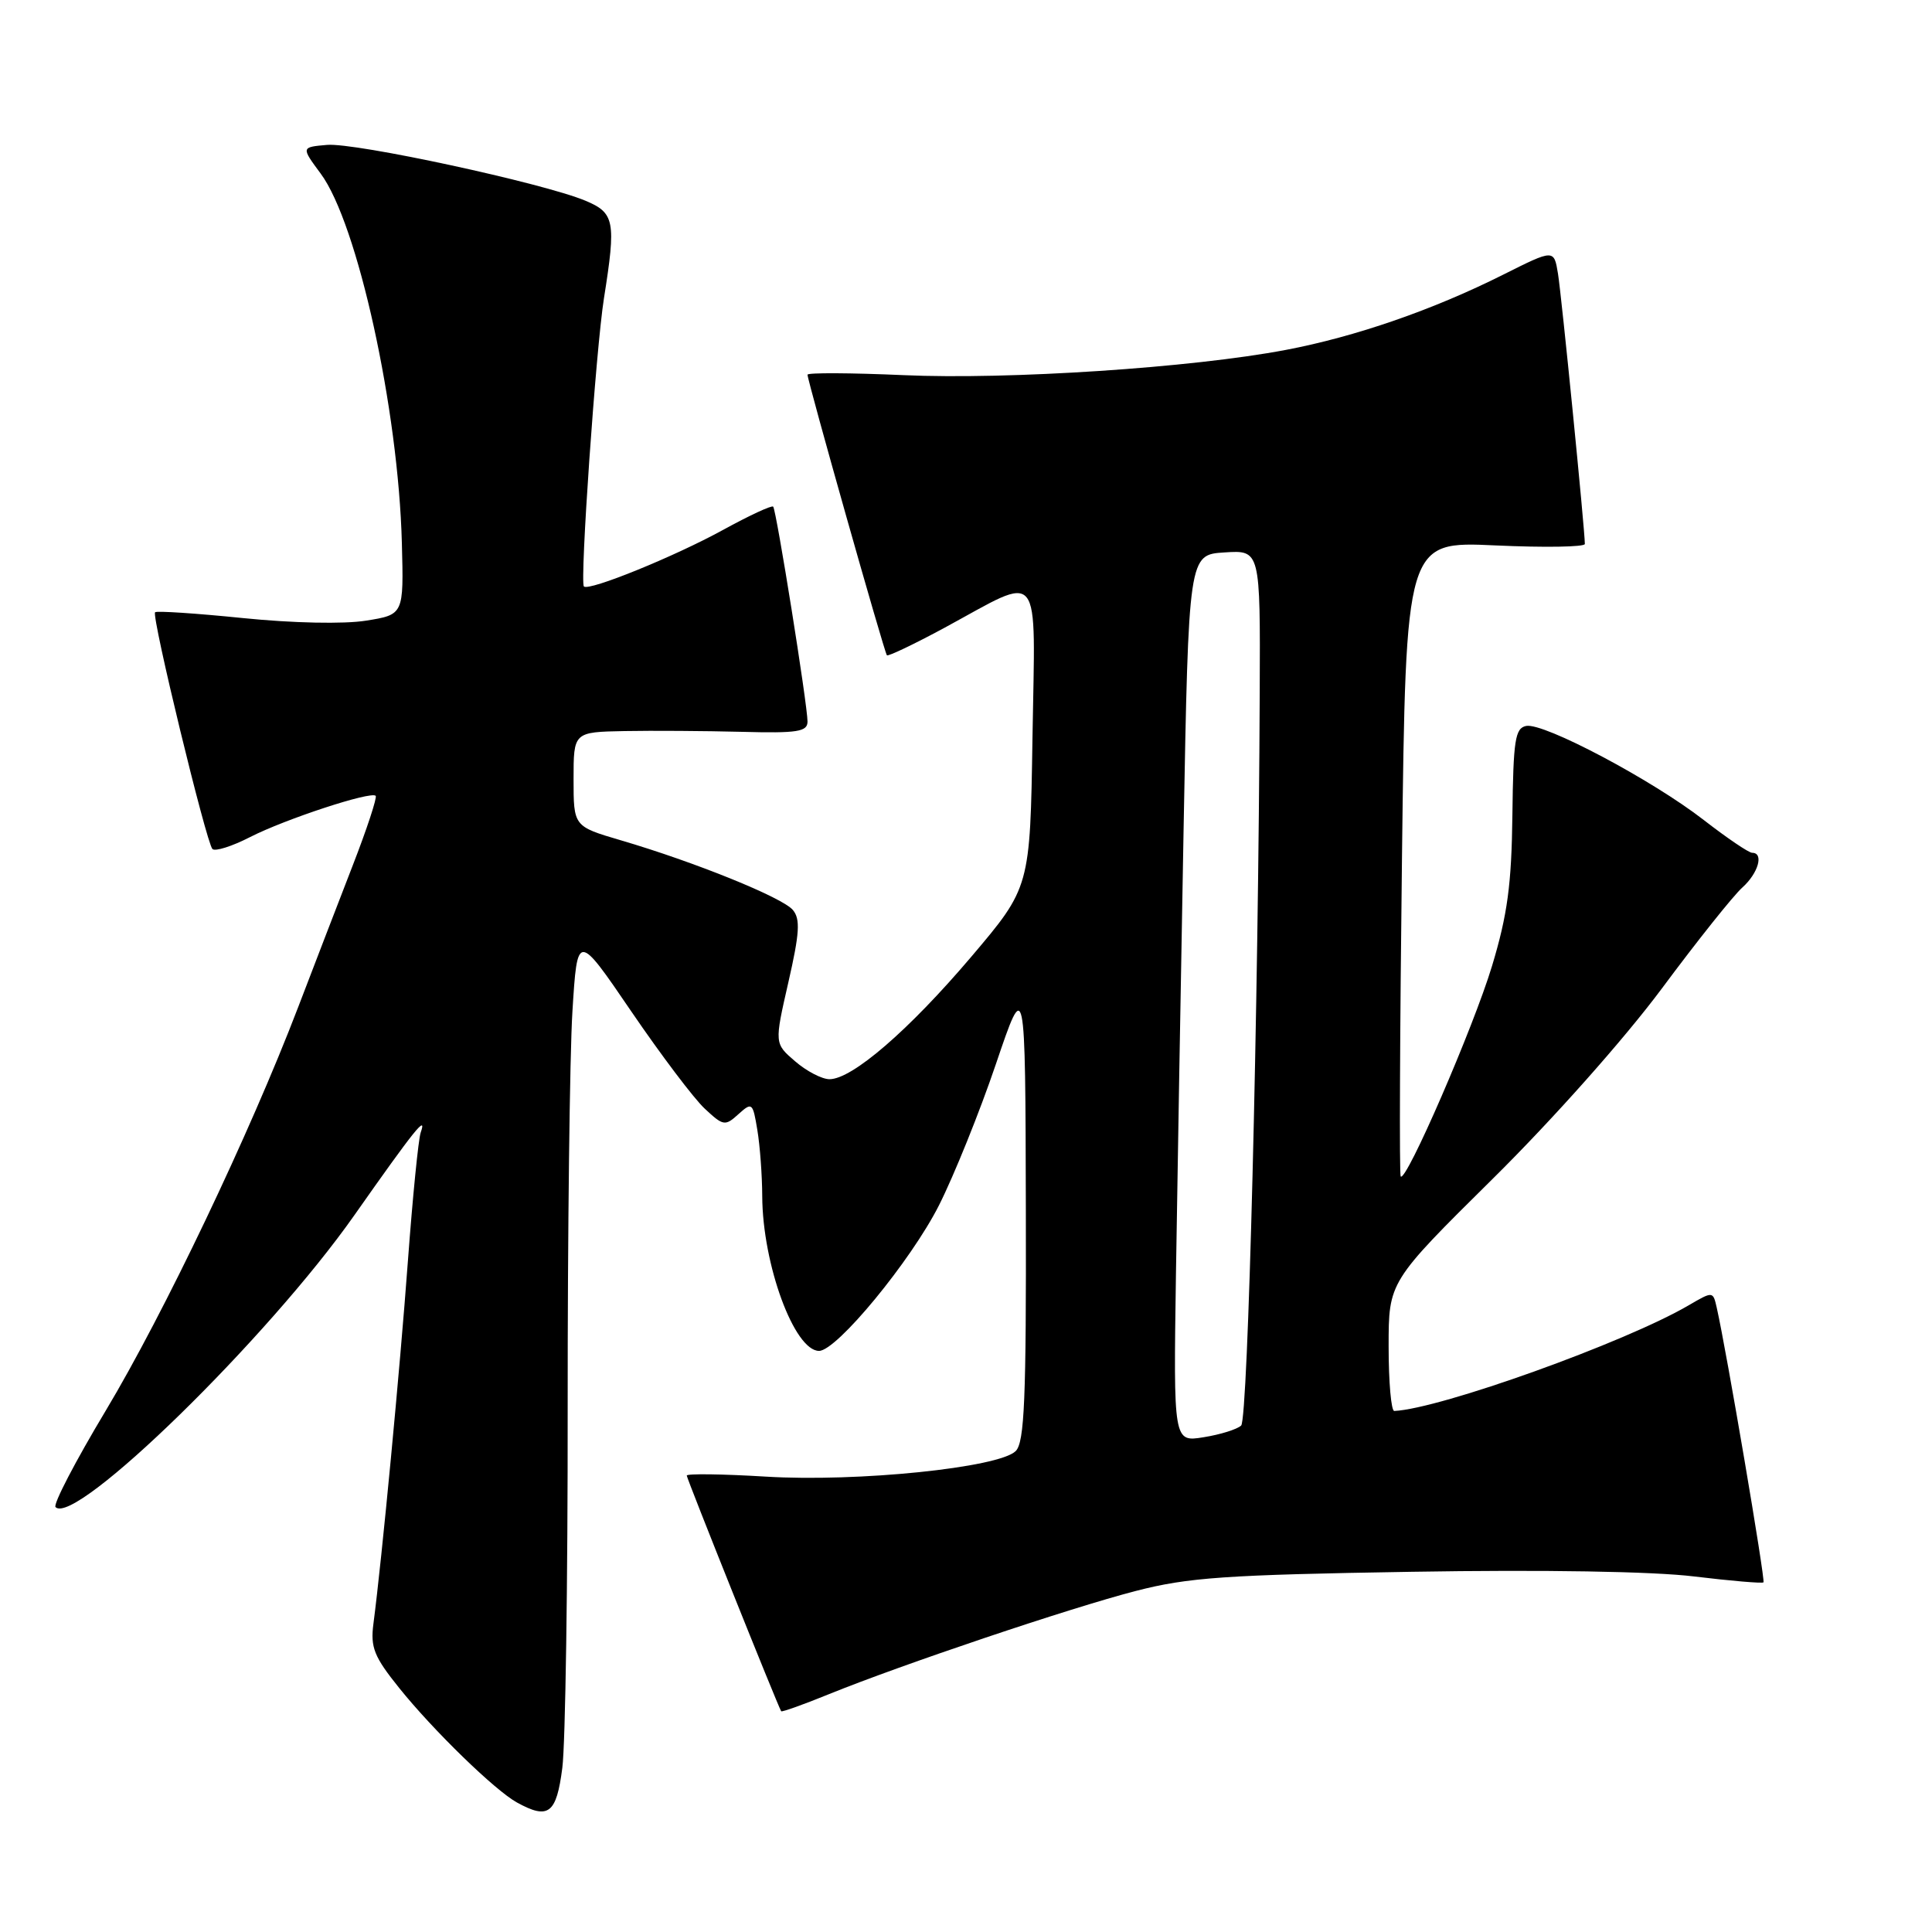 <?xml version="1.0" encoding="UTF-8" standalone="no"?>
<!DOCTYPE svg PUBLIC "-//W3C//DTD SVG 1.1//EN" "http://www.w3.org/Graphics/SVG/1.1/DTD/svg11.dtd" >
<svg xmlns="http://www.w3.org/2000/svg" xmlns:xlink="http://www.w3.org/1999/xlink" version="1.1" viewBox="0 0 256 256">
 <g >
 <path fill="currentColor"
d=" M 74.51 234.25 C 74.92 231.09 75.24 209.60 75.22 186.50 C 75.21 163.40 75.49 139.78 75.85 134.02 C 76.50 123.53 76.50 123.53 83.65 134.02 C 87.58 139.78 91.96 145.59 93.39 146.91 C 95.84 149.20 96.08 149.24 97.85 147.63 C 99.65 146.01 99.75 146.09 100.35 149.72 C 100.70 151.80 100.99 155.75 101.00 158.50 C 101.04 167.55 105.25 179.00 108.53 179.00 C 110.87 179.00 120.69 167.08 124.42 159.71 C 126.42 155.74 129.82 147.32 131.96 141.00 C 135.86 129.50 135.86 129.50 135.93 160.18 C 135.99 185.34 135.75 191.11 134.59 192.27 C 132.38 194.48 113.60 196.40 101.48 195.66 C 95.71 195.31 91.00 195.25 91.00 195.52 C 91.00 195.93 103.02 225.94 103.51 226.75 C 103.60 226.88 106.42 225.88 109.78 224.51 C 119.48 220.57 141.75 213.07 150.50 210.81 C 157.41 209.02 162.40 208.67 187.06 208.27 C 204.51 207.98 219.07 208.22 224.49 208.89 C 229.37 209.48 233.50 209.83 233.67 209.67 C 233.94 209.39 228.74 178.82 227.48 173.29 C 226.98 171.08 226.98 171.08 223.74 172.97 C 215.34 177.88 190.82 186.68 184.75 186.96 C 184.34 186.98 184.00 183.14 184.00 178.42 C 184.00 169.84 184.00 169.84 197.82 156.17 C 205.82 148.26 215.23 137.66 220.19 131.00 C 224.89 124.67 229.70 118.64 230.87 117.60 C 232.99 115.70 233.75 113.00 232.17 113.00 C 231.72 113.00 228.83 111.04 225.75 108.65 C 218.91 103.34 204.57 95.74 202.23 96.19 C 200.76 96.48 200.52 98.05 200.40 108.01 C 200.29 117.19 199.75 121.21 197.70 128.00 C 195.25 136.11 186.32 156.70 185.60 155.89 C 185.41 155.67 185.49 136.65 185.77 113.61 C 186.28 71.72 186.28 71.72 198.14 72.27 C 204.66 72.57 210.00 72.48 210.00 72.08 C 210.00 70.21 206.91 39.12 206.44 36.26 C 205.91 33.02 205.91 33.02 199.21 36.38 C 189.89 41.06 179.60 44.62 170.35 46.37 C 157.92 48.73 133.65 50.33 119.75 49.71 C 112.74 49.40 107.00 49.37 107.00 49.65 C 107.00 50.47 117.18 86.47 117.52 86.83 C 117.68 87.00 121.12 85.36 125.16 83.18 C 138.26 76.08 137.17 74.72 136.81 97.70 C 136.50 117.58 136.50 117.58 128.67 126.81 C 120.41 136.53 112.92 143.00 109.91 143.00 C 108.92 143.00 106.87 141.94 105.36 140.63 C 102.61 138.27 102.61 138.27 104.46 130.17 C 105.95 123.66 106.07 121.78 105.06 120.58 C 103.70 118.93 92.06 114.22 82.25 111.34 C 76.00 109.50 76.00 109.50 76.00 103.25 C 76.00 97.00 76.00 97.00 82.75 96.87 C 86.46 96.80 93.44 96.85 98.25 96.97 C 105.67 97.17 107.00 96.96 107.00 95.61 C 107.00 93.40 102.87 67.58 102.45 67.13 C 102.25 66.93 99.26 68.32 95.80 70.22 C 89.35 73.76 78.03 78.36 77.37 77.71 C 76.81 77.14 78.96 46.26 80.03 39.50 C 81.65 29.30 81.44 28.21 77.56 26.59 C 71.95 24.25 47.05 18.87 43.33 19.20 C 39.90 19.50 39.90 19.50 42.49 23.00 C 47.38 29.59 52.79 54.21 53.25 71.97 C 53.50 81.44 53.50 81.44 48.50 82.24 C 45.58 82.71 38.81 82.57 32.21 81.90 C 26.00 81.27 20.75 80.92 20.55 81.13 C 20.05 81.64 27.34 111.69 28.15 112.50 C 28.51 112.85 30.76 112.14 33.15 110.91 C 37.79 108.54 49.14 104.81 49.78 105.45 C 49.99 105.66 48.63 109.81 46.74 114.67 C 44.86 119.53 41.59 128.00 39.49 133.50 C 33.08 150.24 21.69 174.11 14.01 186.92 C 10.00 193.60 7.01 199.34 7.36 199.70 C 9.95 202.28 35.53 177.29 46.97 161.00 C 54.97 149.62 56.62 147.57 55.74 150.08 C 55.44 150.95 54.68 158.60 54.05 167.08 C 53.00 181.37 50.60 206.61 49.48 215.16 C 49.07 218.29 49.57 219.53 52.89 223.66 C 57.39 229.27 65.60 237.25 68.50 238.84 C 72.68 241.14 73.73 240.34 74.51 234.25 Z  M 155.82 168.80 C 156.01 156.53 156.46 130.07 156.83 110.00 C 157.50 73.50 157.50 73.50 162.25 73.20 C 167.00 72.89 167.00 72.89 166.92 91.70 C 166.75 133.77 165.37 188.02 164.46 188.89 C 163.93 189.39 161.70 190.09 159.49 190.44 C 155.49 191.09 155.49 191.09 155.82 168.80 Z "/>
</g>
</svg>